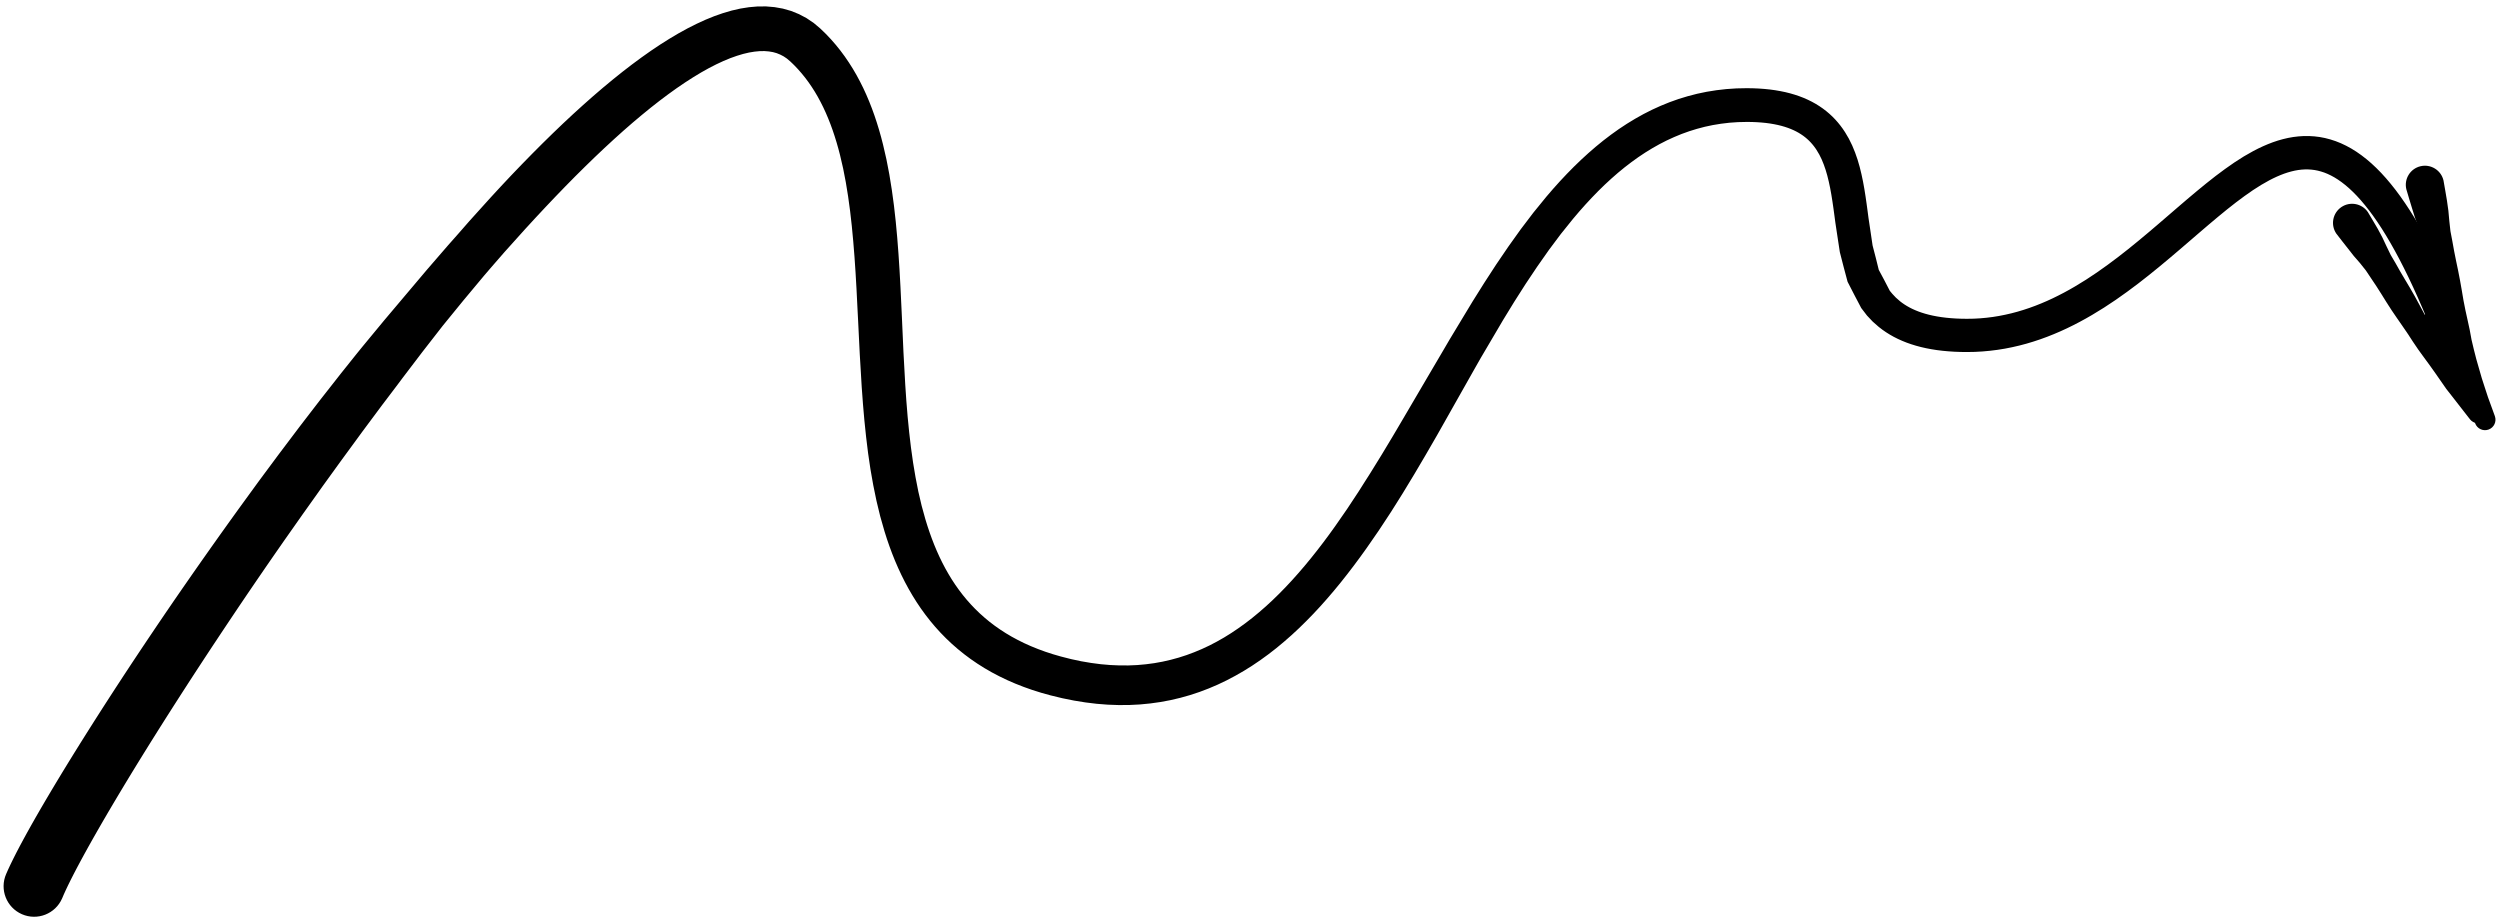 <?xml version="1.0" encoding="UTF-8"?>
<svg width="342px" height="126px" viewBox="0 0 342 126" version="1.1" xmlns="http://www.w3.org/2000/svg" xmlns:xlink="http://www.w3.org/1999/xlink">
    <title>251</title>
    <g id="Page-1" stroke="none" stroke-width="1" fill="none" fill-rule="evenodd">
        <g id="251" transform="translate(0.491, 0.878)" fill="currentColor">
            <path d="M8.005,122.025 L8.239,121.478 L8.503,120.897 L8.818,120.235 L9.177,119.507 L9.58,118.713 L10.028,117.854 L10.516,116.938 L11.045,115.965 L11.614,114.935 L12.22,113.855 L12.864,112.724 L13.545,111.542 L14.26,110.316 L15.009,109.045 L15.794,107.728 L16.609,106.372 L17.456,104.976 L18.335,103.54 L19.243,102.071 L20.179,100.566 L21.146,99.026 L22.137,97.457 L23.156,95.858 L24.201,94.229 L25.269,92.573 L25.813,91.735 L26.359,90.895 L26.917,90.044 L27.474,89.192 L28.042,88.33 L28.61,87.468 L29.189,86.596 L29.767,85.724 L30.355,84.842 L30.944,83.959 L31.541,83.069 L32.138,82.179 L32.745,81.281 L33.352,80.383 L33.968,79.479 L34.585,78.574 L35.209,77.663 L35.833,76.753 L36.465,75.837 L37.098,74.922 L37.738,74.002 L38.376,73.085 L39.025,72.162 L39.679,71.233 L40.333,70.303 L40.979,69.384 L41.637,68.461 L42.303,67.525 L42.968,66.589 L43.625,65.665 L44.293,64.741 L44.97,63.805 L45.646,62.869 L46.315,61.944 L46.993,61.021 L47.677,60.087 L48.361,59.151 L49.035,58.228 L49.717,57.311 L50.409,56.381 L51.1,55.452 L51.782,54.535 L52.47,53.628 L53.168,52.707 L53.865,51.786 L54.547,50.873 L55.233,49.971 L55.929,49.057 L56.624,48.143 L57.309,47.243 L57.997,46.359 L58.696,45.461 L59.395,44.563 L60.082,43.679 L60.78,42.823 L61.49,41.952 L62.2,41.081 L62.899,40.224 L63.597,39.388 L64.306,38.538 L65.016,37.687 L65.712,36.853 L66.405,36.045 L67.115,35.223 L67.829,34.404 L68.527,33.602 L69.221,32.83 L69.931,32.04 L70.641,31.25 L71.338,30.474 L72.032,29.719 L72.729,28.96 L73.422,28.219 L74.113,27.478 L74.8,26.754 L75.485,26.033 L76.854,24.616 L78.207,23.243 L79.55,21.912 L80.881,20.619 L82.196,19.373 L83.497,18.172 L84.783,17.015 L86.051,15.91 L87.301,14.857 L88.533,13.852 L89.741,12.905 L90.929,12.014 L92.094,11.177 L93.231,10.403 L94.342,9.689 L95.426,9.034 L96.474,8.447 L97.492,7.925 L98.476,7.466 L99.414,7.078 L100.315,6.757 L101.174,6.499 L101.975,6.31 L102.734,6.185 L103.443,6.118 L104.087,6.11 L104.691,6.158 L105.251,6.252 L105.756,6.393 L106.243,6.59 L106.71,6.833 L107.151,7.13 L107.628,7.534 L108.151,8.039 L108.674,8.589 L109.178,9.166 L109.662,9.763 L110.12,10.378 L110.561,11.02 L110.983,11.682 L111.382,12.363 L111.764,13.071 L112.129,13.798 L112.474,14.544 L112.802,15.315 L113.115,16.106 L113.409,16.914 L113.687,17.745 L113.95,18.595 L114.196,19.46 L114.422,20.321 L114.855,22.189 L115.033,23.11 L115.216,24.056 L115.373,25.026 L115.532,26.005 L115.668,27.005 L115.805,28.006 L115.921,29.027 L116.037,30.053 L116.135,31.097 L116.234,32.148 L116.319,33.212 L116.405,34.279 L116.478,35.359 L116.551,36.443 L116.614,37.538 L116.678,38.635 L116.733,39.741 L116.789,40.859 L116.846,41.977 L116.904,43.092 L116.959,44.214 L117.014,45.339 L117.07,46.464 L117.126,47.603 L117.194,48.74 L117.261,49.861 L117.327,50.982 L117.395,52.123 L117.479,53.256 L117.562,54.389 L117.659,55.514 L117.758,56.644 L117.874,57.763 L117.991,58.883 L118.126,59.992 L118.263,61.108 L118.424,62.208 L118.587,63.314 L118.778,64.402 L118.97,65.49 L119.19,66.56 L119.412,67.64 L119.667,68.697 L119.925,69.76 L120.221,70.798 L120.513,71.821 L120.842,72.858 L121.192,73.872 L121.564,74.871 L121.959,75.858 L122.382,76.836 L122.829,77.795 L123.302,78.74 L123.805,79.673 L124.335,80.585 L124.894,81.481 L125.486,82.362 L126.108,83.219 L126.76,84.057 L127.449,84.877 L128.168,85.67 L128.92,86.44 L129.711,87.189 L130.533,87.908 L131.389,88.601 L132.285,89.27 L133.213,89.906 L134.176,90.514 L135.179,91.094 L136.216,91.639 L137.287,92.155 L138.4,92.64 L139.547,93.09 L140.729,93.509 L141.954,93.895 L143.222,94.247 L144.83,94.637 L146.425,94.959 L147.99,95.212 L149.531,95.401 L151.053,95.521 L152.544,95.574 L154.013,95.565 L155.461,95.491 L156.879,95.352 L158.273,95.156 L159.647,94.898 L160.989,94.581 L162.307,94.21 L163.603,93.781 L164.868,93.3 L166.109,92.77 L167.328,92.188 L168.517,91.559 L169.683,90.889 L170.829,90.171 L171.947,89.413 L173.043,88.617 L174.119,87.78 L175.17,86.906 L176.202,86.001 L177.216,85.058 L178.209,84.085 L179.185,83.084 L180.145,82.051 L181.086,80.992 L182.012,79.908 L182.925,78.796 L183.822,77.663 L184.706,76.508 L185.579,75.331 L186.443,74.13 L187.283,72.916 L188.127,71.696 L188.954,70.44 L189.777,69.188 L190.586,67.906 L191.388,66.627 L192.178,65.324 L192.967,64.024 L193.746,62.704 L194.523,61.387 L195.292,60.057 L196.06,58.729 L196.818,57.389 L197.571,56.055 L198.324,54.722 L199.076,53.389 L199.828,52.06 L200.58,50.729 L201.332,49.399 L202.079,48.086 L202.836,46.801 L203.601,45.5 L204.367,44.199 L205.122,42.915 L205.889,41.663 L206.656,40.41 L207.436,39.187 L208.213,37.968 L209.004,36.785 L209.794,35.603 L210.599,34.457 L211.399,33.317 L212.217,32.223 L213.032,31.133 L213.867,30.096 L214.709,29.049 L215.549,28.06 L216.404,27.097 L217.27,26.164 L218.145,25.262 L219.029,24.398 L219.927,23.569 L220.835,22.774 L221.751,22.021 L222.683,21.305 L223.625,20.627 L224.577,19.992 L225.546,19.398 L226.527,18.844 L227.519,18.336 L228.531,17.872 L229.556,17.449 L230.595,17.075 L231.657,16.747 L232.736,16.463 L233.831,16.23 L234.954,16.047 L236.097,15.911 L237.261,15.829 L238.476,15.802 L239.164,15.81 L239.834,15.837 L240.474,15.882 L241.084,15.942 L241.657,16.019 L242.202,16.112 L242.72,16.218 L243.203,16.337 L243.661,16.47 L244.094,16.614 L244.495,16.768 L244.876,16.934 L245.235,17.11 L245.567,17.293 L245.882,17.488 L246.18,17.691 L246.456,17.901 L246.719,18.123 L246.97,18.355 L247.202,18.593 L247.426,18.844 L247.639,19.106 L247.839,19.376 L248.007,19.625 L248.389,20.267 L248.708,20.913 L248.995,21.615 L249.255,22.36 L249.484,23.145 L249.688,23.975 L249.871,24.839 L250.034,25.732 L250.182,26.656 L250.321,27.603 L250.452,28.57 L250.586,29.577 L250.883,31.544 L251.198,33.612 L251.702,35.575 L252.257,37.665 L253.213,39.524 L254.126,41.26 L254.913,42.288 L255.695,43.116 L256.525,43.845 L257.031,44.234 L257.527,44.577 L258.042,44.898 L258.578,45.201 L259.143,45.486 L259.726,45.748 L260.331,45.991 L260.964,46.214 L261.616,46.415 L262.291,46.596 L262.993,46.756 L263.717,46.894 L264.463,47.012 L265.239,47.108 L266.038,47.182 L266.862,47.237 L267.717,47.269 L268.606,47.279 L269.659,47.26 L270.711,47.202 L271.746,47.107 L272.768,46.979 L273.78,46.816 L274.775,46.619 L275.757,46.393 L276.728,46.135 L277.682,45.849 L278.623,45.537 L279.553,45.197 L280.466,44.834 L281.368,44.448 L282.258,44.04 L283.134,43.611 L283.997,43.164 L284.85,42.698 L285.707,42.206 L287.333,41.21 L288.936,40.148 L290.492,39.045 L292.011,37.912 L293.493,36.752 L294.936,35.581 L296.347,34.405 L297.726,33.233 L299.072,32.076 L300.39,30.941 L301.679,29.839 L302.94,28.779 L304.174,27.768 L305.38,26.82 L306.559,25.942 L307.71,25.138 L308.828,24.425 L309.945,23.792 L310.45,23.534 L310.97,23.289 L311.484,23.07 L311.988,22.876 L312.479,22.713 L312.964,22.576 L313.439,22.464 L313.9,22.383 L314.359,22.328 L314.811,22.299 L315.25,22.298 L315.693,22.326 L316.134,22.38 L316.569,22.464 L317.015,22.581 L317.465,22.727 L317.916,22.908 L318.383,23.13 L318.858,23.389 L319.339,23.689 L319.836,24.038 L320.343,24.431 L320.857,24.871 L321.385,25.368 L321.923,25.914 L322.467,26.513 L323.023,27.173 L323.588,27.886 L324.158,28.656 L324.739,29.491 L325.326,30.382 L325.919,31.335 L326.521,32.354 L327.129,33.434 L327.743,34.577 L328.365,35.791 L328.993,37.066 L329.627,38.41 L330.268,39.826 L330.915,41.307 L331.569,42.86 L332.234,44.499 C332.711,45.673 334.05,46.238 335.224,45.761 C336.397,45.284 336.962,43.946 336.485,42.772 L335.808,41.106 L335.13,39.498 L334.457,37.961 L333.788,36.486 L333.122,35.076 L332.46,33.733 L331.8,32.449 L331.143,31.225 L330.488,30.065 L329.835,28.96 L329.181,27.912 L328.529,26.924 L327.877,25.988 L327.222,25.104 L326.567,24.278 L325.91,23.5 L325.247,22.771 L324.582,22.096 L323.912,21.468 L323.233,20.887 L322.552,20.359 L321.863,19.876 L321.162,19.44 L320.458,19.057 L319.748,18.72 L319.025,18.432 L318.303,18.196 L317.577,18.007 L316.843,17.866 L316.115,17.777 L315.388,17.732 L314.659,17.733 L313.941,17.78 L313.23,17.865 L312.519,17.991 L311.822,18.154 L311.132,18.349 L310.445,18.579 L309.769,18.839 L309.1,19.125 L308.433,19.439 L307.747,19.792 L306.471,20.517 L305.175,21.345 L303.889,22.244 L302.606,23.2 L301.319,24.214 L300.028,25.272 L298.731,26.363 L297.422,27.484 L296.101,28.623 L294.766,29.772 L293.414,30.923 L292.044,32.066 L290.656,33.195 L289.248,34.297 L287.816,35.367 L286.363,36.398 L284.89,37.377 L283.369,38.308 L282.627,38.735 L281.863,39.153 L281.09,39.553 L280.311,39.936 L279.527,40.296 L278.734,40.635 L277.934,40.953 L277.129,41.247 L276.314,41.517 L275.492,41.764 L274.665,41.983 L273.825,42.176 L272.978,42.344 L272.124,42.482 L271.257,42.59 L270.381,42.67 L269.497,42.718 L268.588,42.733 L267.829,42.723 L267.098,42.695 L266.399,42.648 L265.732,42.585 L265.101,42.506 L264.499,42.41 L263.926,42.3 L263.388,42.177 L262.877,42.039 L262.392,41.889 L261.94,41.729 L261.51,41.555 L261.104,41.373 L260.727,41.181 L260.368,40.978 L260.029,40.767 L259.715,40.549 L259.453,40.35 L258.86,39.831 L258.373,39.313 L258.034,38.904 L257.258,37.408 L256.524,36.037 L256.127,34.434 L255.679,32.704 L255.407,30.864 L255.117,28.923 L254.991,27.962 L254.856,26.966 L254.711,25.966 L254.552,24.962 L254.369,23.955 L254.158,22.954 L253.914,21.958 L253.626,20.966 L253.287,19.991 L252.893,19.03 L252.428,18.084 L251.914,17.211 L251.593,16.731 L251.27,16.294 L250.928,15.872 L250.565,15.462 L250.174,15.062 L249.763,14.681 L249.331,14.316 L248.87,13.965 L248.391,13.636 L247.889,13.325 L247.36,13.032 L246.813,12.762 L246.244,12.512 L245.649,12.283 L245.034,12.077 L244.4,11.891 L243.737,11.726 L243.056,11.585 L242.352,11.464 L241.621,11.364 L240.868,11.288 L240.092,11.232 L239.286,11.198 L238.436,11.187 L237.054,11.215 L235.671,11.308 L234.317,11.464 L232.986,11.677 L231.673,11.951 L230.391,12.283 L229.131,12.667 L227.892,13.109 L226.681,13.602 L225.494,14.142 L224.326,14.735 L223.187,15.373 L222.069,16.053 L220.97,16.779 L219.897,17.545 L218.844,18.349 L217.809,19.193 L216.796,20.072 L215.801,20.983 L214.821,21.929 L213.861,22.905 L212.916,23.91 L211.985,24.946 L211.064,26.016 L210.176,27.106 L209.281,28.204 L208.409,29.352 L207.539,30.497 L206.689,31.687 L205.843,32.872 L205.012,34.093 L204.182,35.313 L203.367,36.568 L202.554,37.819 L201.751,39.099 L200.949,40.378 L200.157,41.689 L199.377,42.981 L198.597,44.274 L197.807,45.582 L197.027,46.917 L196.253,48.234 L195.478,49.551 L194.703,50.87 L193.928,52.191 L193.153,53.512 L192.378,54.833 L191.607,56.147 L190.837,57.455 L190.067,58.759 L189.291,60.05 L188.517,61.337 L187.734,62.603 L186.953,63.868 L186.161,65.11 L185.377,66.35 L184.58,67.558 L183.785,68.763 L182.975,69.931 L182.16,71.105 L181.345,72.236 L180.519,73.347 L179.683,74.434 L178.839,75.496 L177.987,76.528 L177.125,77.532 L176.254,78.508 L175.375,79.45 L174.483,80.361 L173.582,81.239 L172.672,82.079 L171.748,82.883 L170.813,83.654 L169.87,84.382 L168.911,85.072 L167.941,85.725 L166.961,86.334 L165.963,86.901 L164.952,87.428 L163.93,87.907 L162.887,88.343 L161.829,88.738 L160.758,89.083 L159.663,89.382 L158.549,89.637 L157.419,89.841 L156.261,89.995 L155.08,90.102 L153.878,90.154 L152.644,90.151 L151.384,90.097 L150.099,89.986 L148.777,89.813 L147.426,89.584 L146.048,89.291 L144.623,88.928 L143.545,88.616 L142.507,88.277 L141.508,87.91 L140.547,87.521 L139.63,87.11 L138.749,86.673 L137.901,86.215 L137.095,85.737 L136.32,85.235 L135.575,84.713 L134.868,84.173 L134.188,83.609 L133.535,83.026 L132.915,82.425 L132.319,81.801 L131.748,81.158 L131.206,80.498 L130.686,79.814 L130.188,79.111 L129.716,78.393 L129.265,77.65 L128.833,76.889 L128.425,76.112 L128.036,75.312 L127.666,74.494 L127.317,73.662 L126.986,72.807 L126.672,71.937 L126.377,71.052 L126.102,70.161 L125.842,69.219 L125.586,68.293 L125.364,67.341 L125.14,66.383 L124.948,65.402 L124.754,64.413 L124.585,63.404 L124.416,62.395 L124.273,61.368 L124.128,60.336 L124.005,59.288 L123.882,58.233 L123.777,57.165 L123.671,56.096 L123.584,55.015 L123.495,53.93 L123.421,52.836 L123.347,51.742 L123.287,50.641 L123.225,49.519 L123.163,48.398 L123.102,47.292 L123.053,46.182 L123.003,45.057 L122.952,43.933 L122.902,42.805 L122.85,41.683 L122.797,40.565 L122.744,39.447 L122.69,38.317 L122.628,37.197 L122.566,36.074 L122.494,34.962 L122.421,33.844 L122.336,32.739 L122.25,31.631 L122.149,30.537 L122.047,29.435 L121.926,28.351 L121.804,27.26 L121.659,26.189 L121.513,25.117 L121.344,24.063 L121.173,23.001 L120.974,21.962 L120.768,20.899 L120.309,18.904 L120.042,17.872 L119.76,16.875 L119.458,15.893 L119.136,14.923 L118.789,13.962 L118.419,13.019 L118.025,12.089 L117.603,11.17 L117.154,10.272 L116.68,9.389 L116.173,8.52 L115.637,7.674 L115.072,6.846 L114.472,6.036 L113.841,5.253 L113.178,4.491 L112.476,3.751 L111.714,3.014 L110.833,2.272 L109.843,1.602 L108.809,1.056 L107.731,0.62 L106.604,0.3 L105.466,0.098 L104.313,0 L103.138,0.006 L101.967,0.109 L100.793,0.295 L99.603,0.567 L98.416,0.916 L97.223,1.334 L96.014,1.825 L94.801,2.382 L93.578,2.998 L92.338,3.68 L91.09,4.421 L89.829,5.216 L88.552,6.072 L87.265,6.981 L85.965,7.941 L84.649,8.956 L83.323,10.02 L81.985,11.13 L80.633,12.29 L79.271,13.496 L77.899,14.743 L76.514,16.036 L75.122,17.371 L73.722,18.743 L72.312,20.156 L70.898,21.602 L70.183,22.346 L69.471,23.088 L68.756,23.848 L68.043,24.608 L67.326,25.385 L66.606,26.166 L65.883,26.967 L65.171,27.756 L64.46,28.544 L63.732,29.351 L63.001,30.187 L62.285,31.005 L61.566,31.82 L60.83,32.649 L60.091,33.503 L59.366,34.341 L58.642,35.179 L57.905,36.031 L57.168,36.904 L56.443,37.762 L55.718,38.621 L54.98,39.494 L54.234,40.378 L53.5,41.248 L52.765,42.118 L52.02,43.001 L51.277,43.901 L50.545,44.786 L49.813,45.672 L49.072,46.57 L48.334,47.479 L47.612,48.38 L46.891,49.283 L46.159,50.198 L45.434,51.123 L44.719,52.034 L44.004,52.946 L43.279,53.87 L42.563,54.8 L41.856,55.718 L41.15,56.637 L40.437,57.567 L39.733,58.5 L39.037,59.423 L38.341,60.345 L37.637,61.278 L36.944,62.212 L36.26,63.133 L35.575,64.055 L34.884,64.989 L34.207,65.92 L33.538,66.839 L32.869,67.759 L32.195,68.686 L31.531,69.608 L30.868,70.529 L30.214,71.445 L29.559,72.361 L28.913,73.272 L28.267,74.183 L27.63,75.088 L26.992,75.993 L26.363,76.892 L25.735,77.791 L25.116,78.682 L24.498,79.572 L23.888,80.455 L23.279,81.339 L22.681,82.213 L22.083,83.088 L21.496,83.953 L20.91,84.817 L20.335,85.672 L19.759,86.527 L19.194,87.371 L18.629,88.216 L17.527,89.875 L16.448,91.513 L15.396,93.123 L14.371,94.703 L13.372,96.255 L12.402,97.774 L11.462,99.258 L10.549,100.71 L9.668,102.124 L8.82,103.498 L8.002,104.836 L7.218,106.132 L6.469,107.383 L5.752,108.594 L5.071,109.759 L4.427,110.876 L3.818,111.948 L3.247,112.971 L2.716,113.941 L2.22,114.865 L1.763,115.738 L1.348,116.558 L0.969,117.331 L0.628,118.059 L0.348,118.692 C-0.572,120.806 0.396,123.267 2.51,124.187 C4.625,125.108 7.085,124.14 8.005,122.025 Z" id="Fill-12"></path>
            <path d="M328.693,25.003 L329.088,26.334 L329.488,27.651 L329.899,28.966 L330.377,30.272 L330.814,31.587 L331.144,32.93 L331.485,34.27 L331.798,35.62 L332.106,36.97 L332.434,38.319 L332.802,39.659 L333.181,40.998 L333.549,42.339 L333.888,43.69 L334.272,45.029 L334.696,46.36 L335.105,47.695 L335.493,49.035 L335.898,50.372 L336.302,51.713 L336.736,53.047 L337.167,54.386 L337.64,55.715 L338.106,57.022 C338.375,57.768 339.197,58.155 339.943,57.886 C340.689,57.618 341.076,56.795 340.807,56.049 L340.333,54.745 L339.866,53.462 L339.442,52.169 L339.021,50.871 L338.644,49.562 L338.267,48.249 L337.93,46.926 L337.614,45.597 L337.366,44.251 L337.076,42.913 L336.782,41.576 L336.516,40.229 L336.287,38.873 L336.047,37.517 L335.786,36.166 L335.503,34.815 L335.232,33.46 L334.987,32.096 L334.728,30.734 L334.575,29.344 L334.447,27.947 L334.252,26.558 L334.018,25.175 L333.779,23.807 C333.449,22.403 332.043,21.532 330.638,21.862 C329.234,22.192 328.363,23.598 328.693,25.003 Z" id="Fill-119"></path>
            <path d="M319.118,31.083 L319.922,32.12 L320.717,33.13 L321.509,34.14 L322.364,35.121 L323.167,36.133 L323.886,37.208 L324.603,38.282 L325.298,39.375 L325.981,40.473 L326.684,41.566 L327.416,42.64 L328.162,43.716 L328.9,44.795 L329.607,45.881 L330.334,46.953 L331.114,48.027 L331.899,49.096 L332.65,50.153 L333.391,51.218 L334.157,52.32 L334.991,53.384 L335.793,54.415 L336.596,55.446 L337.398,56.477 C337.887,57.101 338.789,57.21 339.413,56.721 C340.037,56.232 340.146,55.33 339.658,54.706 L338.848,53.681 L338.039,52.655 L337.23,51.63 L336.453,50.637 L335.754,49.6 L335.029,48.524 L334.315,47.442 L333.635,46.371 L333.035,45.253 L332.384,44.133 L331.711,43.026 L331.069,41.913 L330.463,40.778 L329.844,39.64 L329.199,38.516 L328.533,37.398 L327.869,36.276 L327.226,35.136 L326.561,34.005 L325.982,32.812 L325.415,31.604 L324.785,30.424 L324.106,29.269 L323.436,28.141 C322.623,26.949 320.998,26.641 319.806,27.453 C318.613,28.265 318.305,29.89 319.118,31.083 Z" id="Fill-120"></path>
            <path d="M331.01,44.266 L332.034,45.138 L332.744,46.108 L333.154,47.173 C333.39,47.929 334.196,48.351 334.952,48.114 C335.709,47.877 336.13,47.072 335.893,46.315 L335.623,45.207 L335.653,44.005 L335.997,42.705 C335.566,41.328 334.1,40.561 332.723,40.992 C331.346,41.423 330.579,42.889 331.01,44.266 Z" id="Fill-121"></path>
            <path d="M331.81,48.367 L333.013,48.682 L333.964,49.208 L334.675,49.938 C335.185,50.544 336.091,50.621 336.697,50.11 C337.303,49.599 337.38,48.694 336.869,48.088 L336.27,47.264 L335.912,46.237 L335.805,44.999 C334.875,43.896 333.227,43.756 332.124,44.686 C331.021,45.616 330.88,47.264 331.81,48.367 Z" id="Fill-122"></path>
        </g>
    </g>
</svg>
